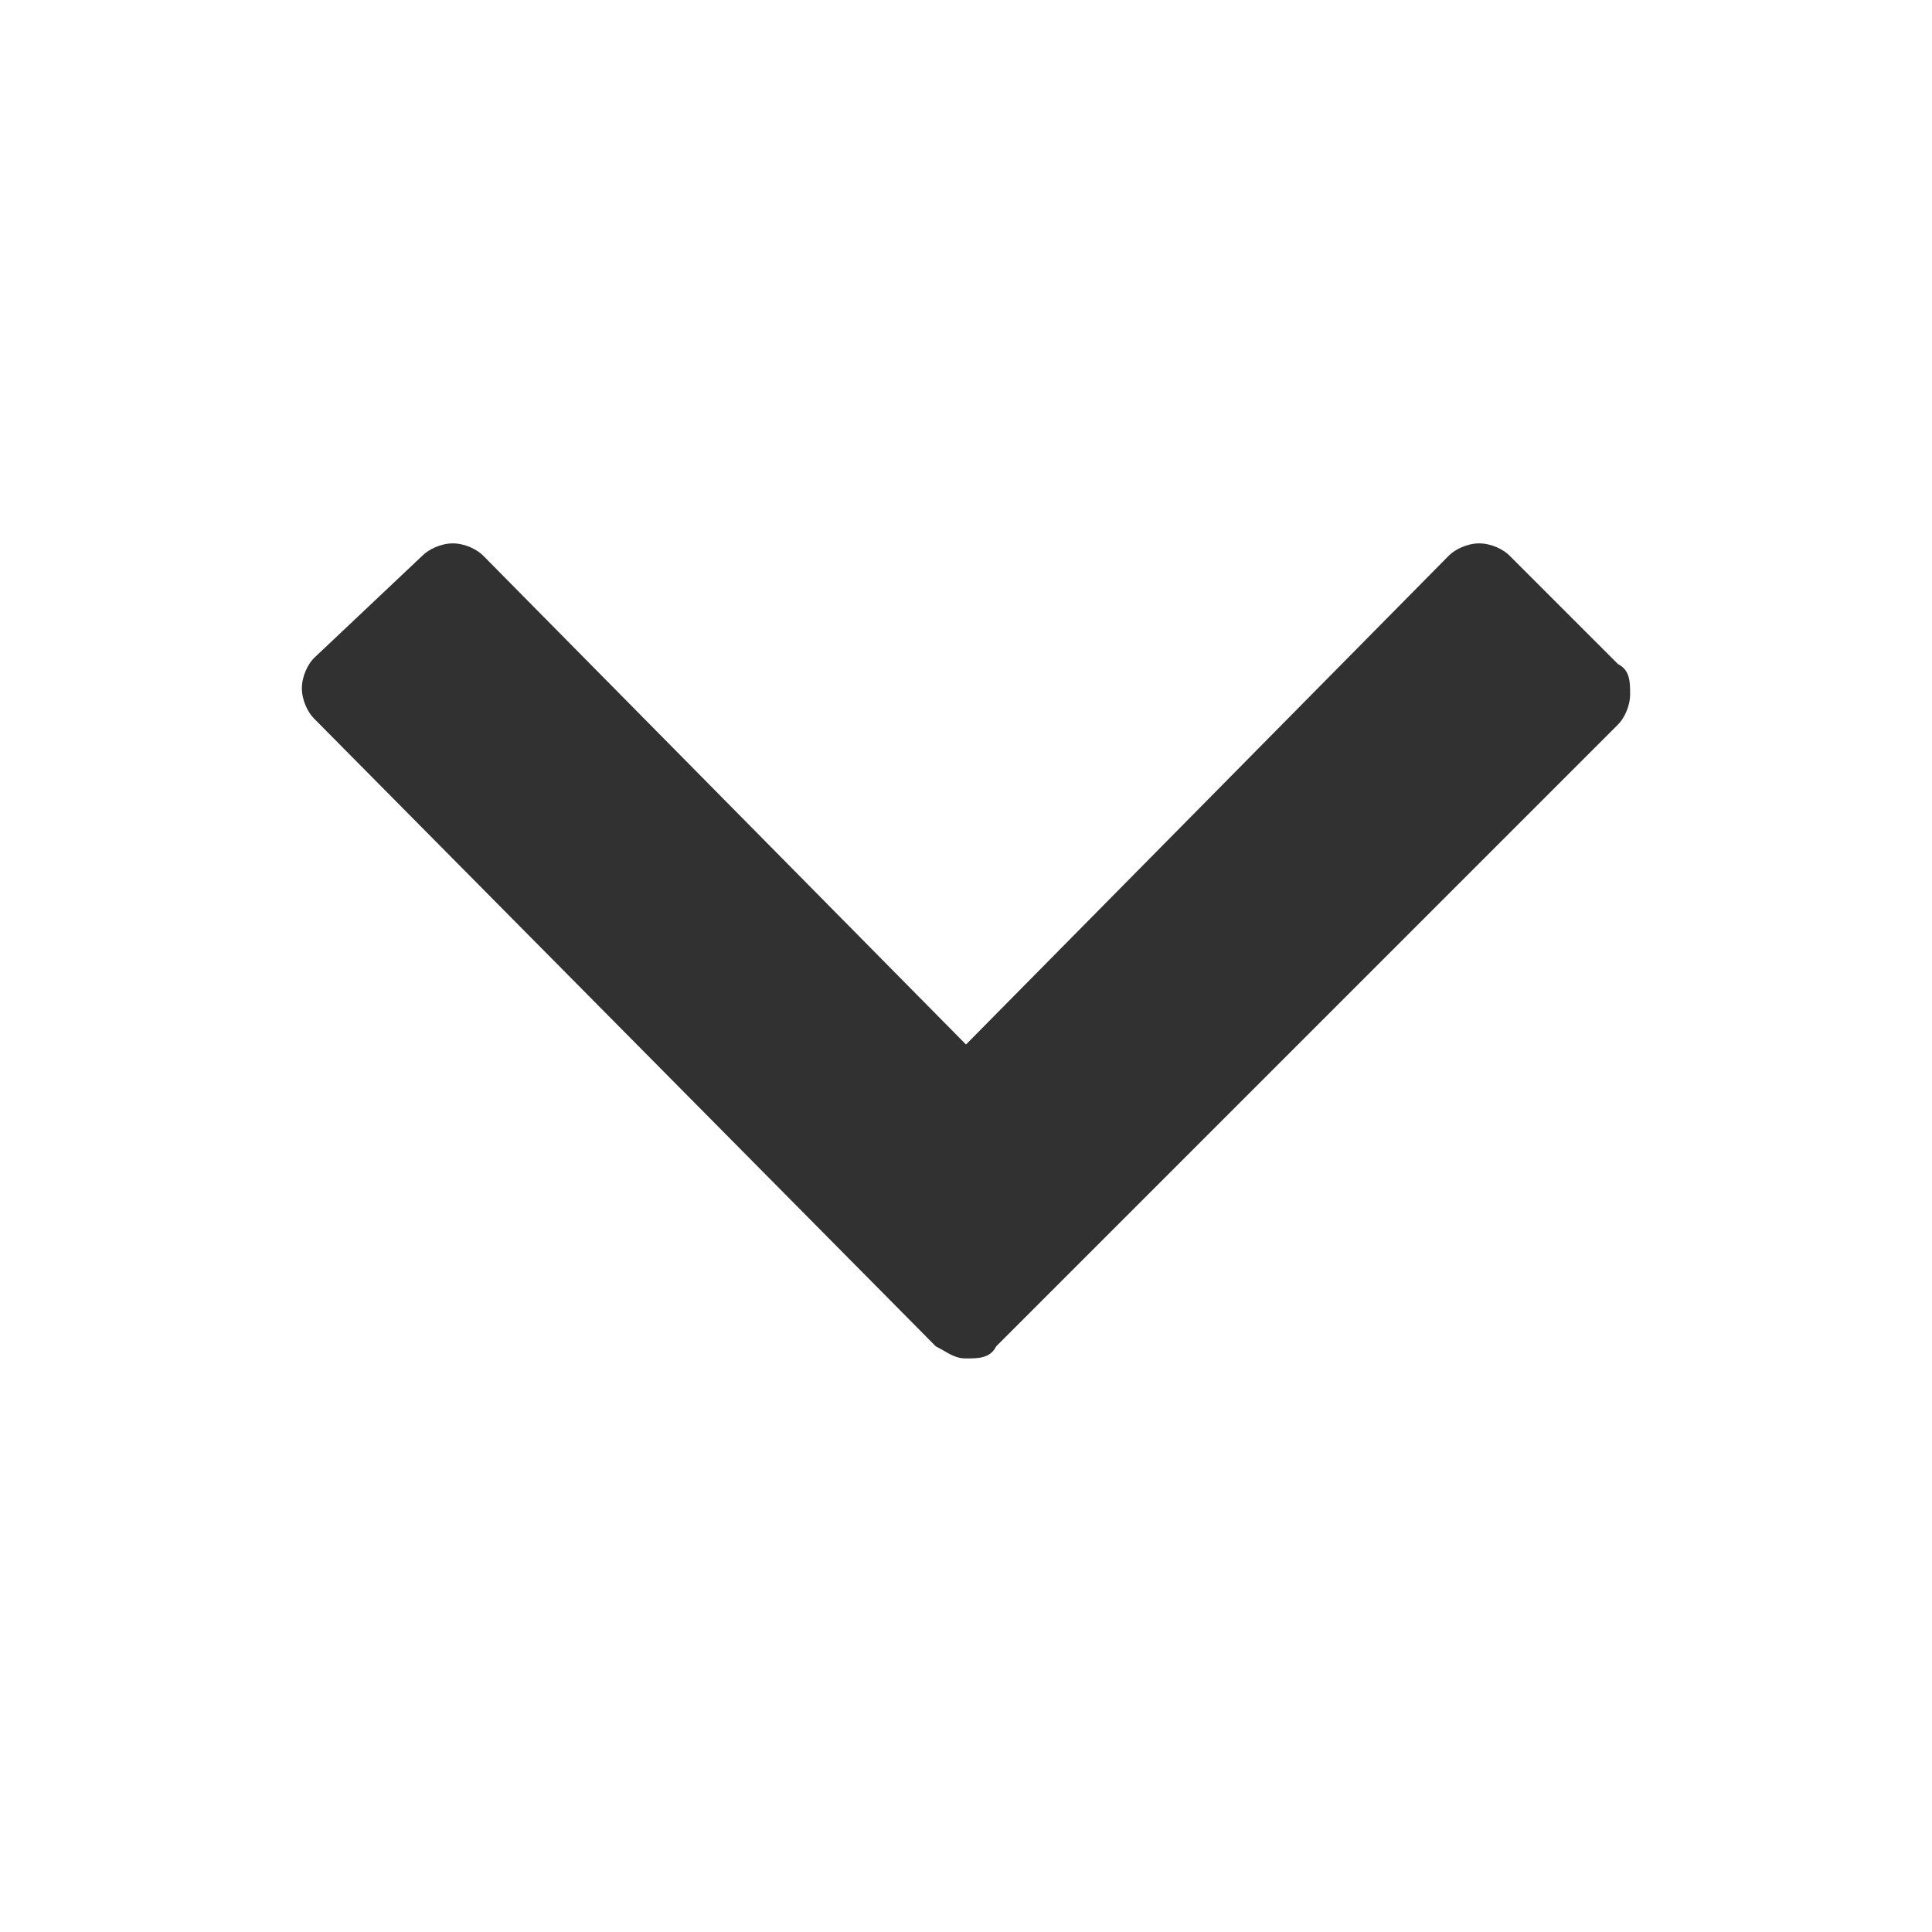 <svg xmlns="http://www.w3.org/2000/svg" viewBox="0 0 32 32"><path d="M16 17.3l8-8.1c.1-.1.3-.2.5-.2s.4.1.5.2l1.8 1.8c.2.1.2.3.2.5s-.1.4-.2.5L16.5 22.3c-.1.2-.3.2-.5.2s-.3-.1-.5-.2L5.2 11.9c-.1-.1-.2-.3-.2-.5s.1-.4.2-.5L7 9.2c.1-.1.3-.2.5-.2s.4.1.5.2l8 8.1z" fill="#313131"/></svg>